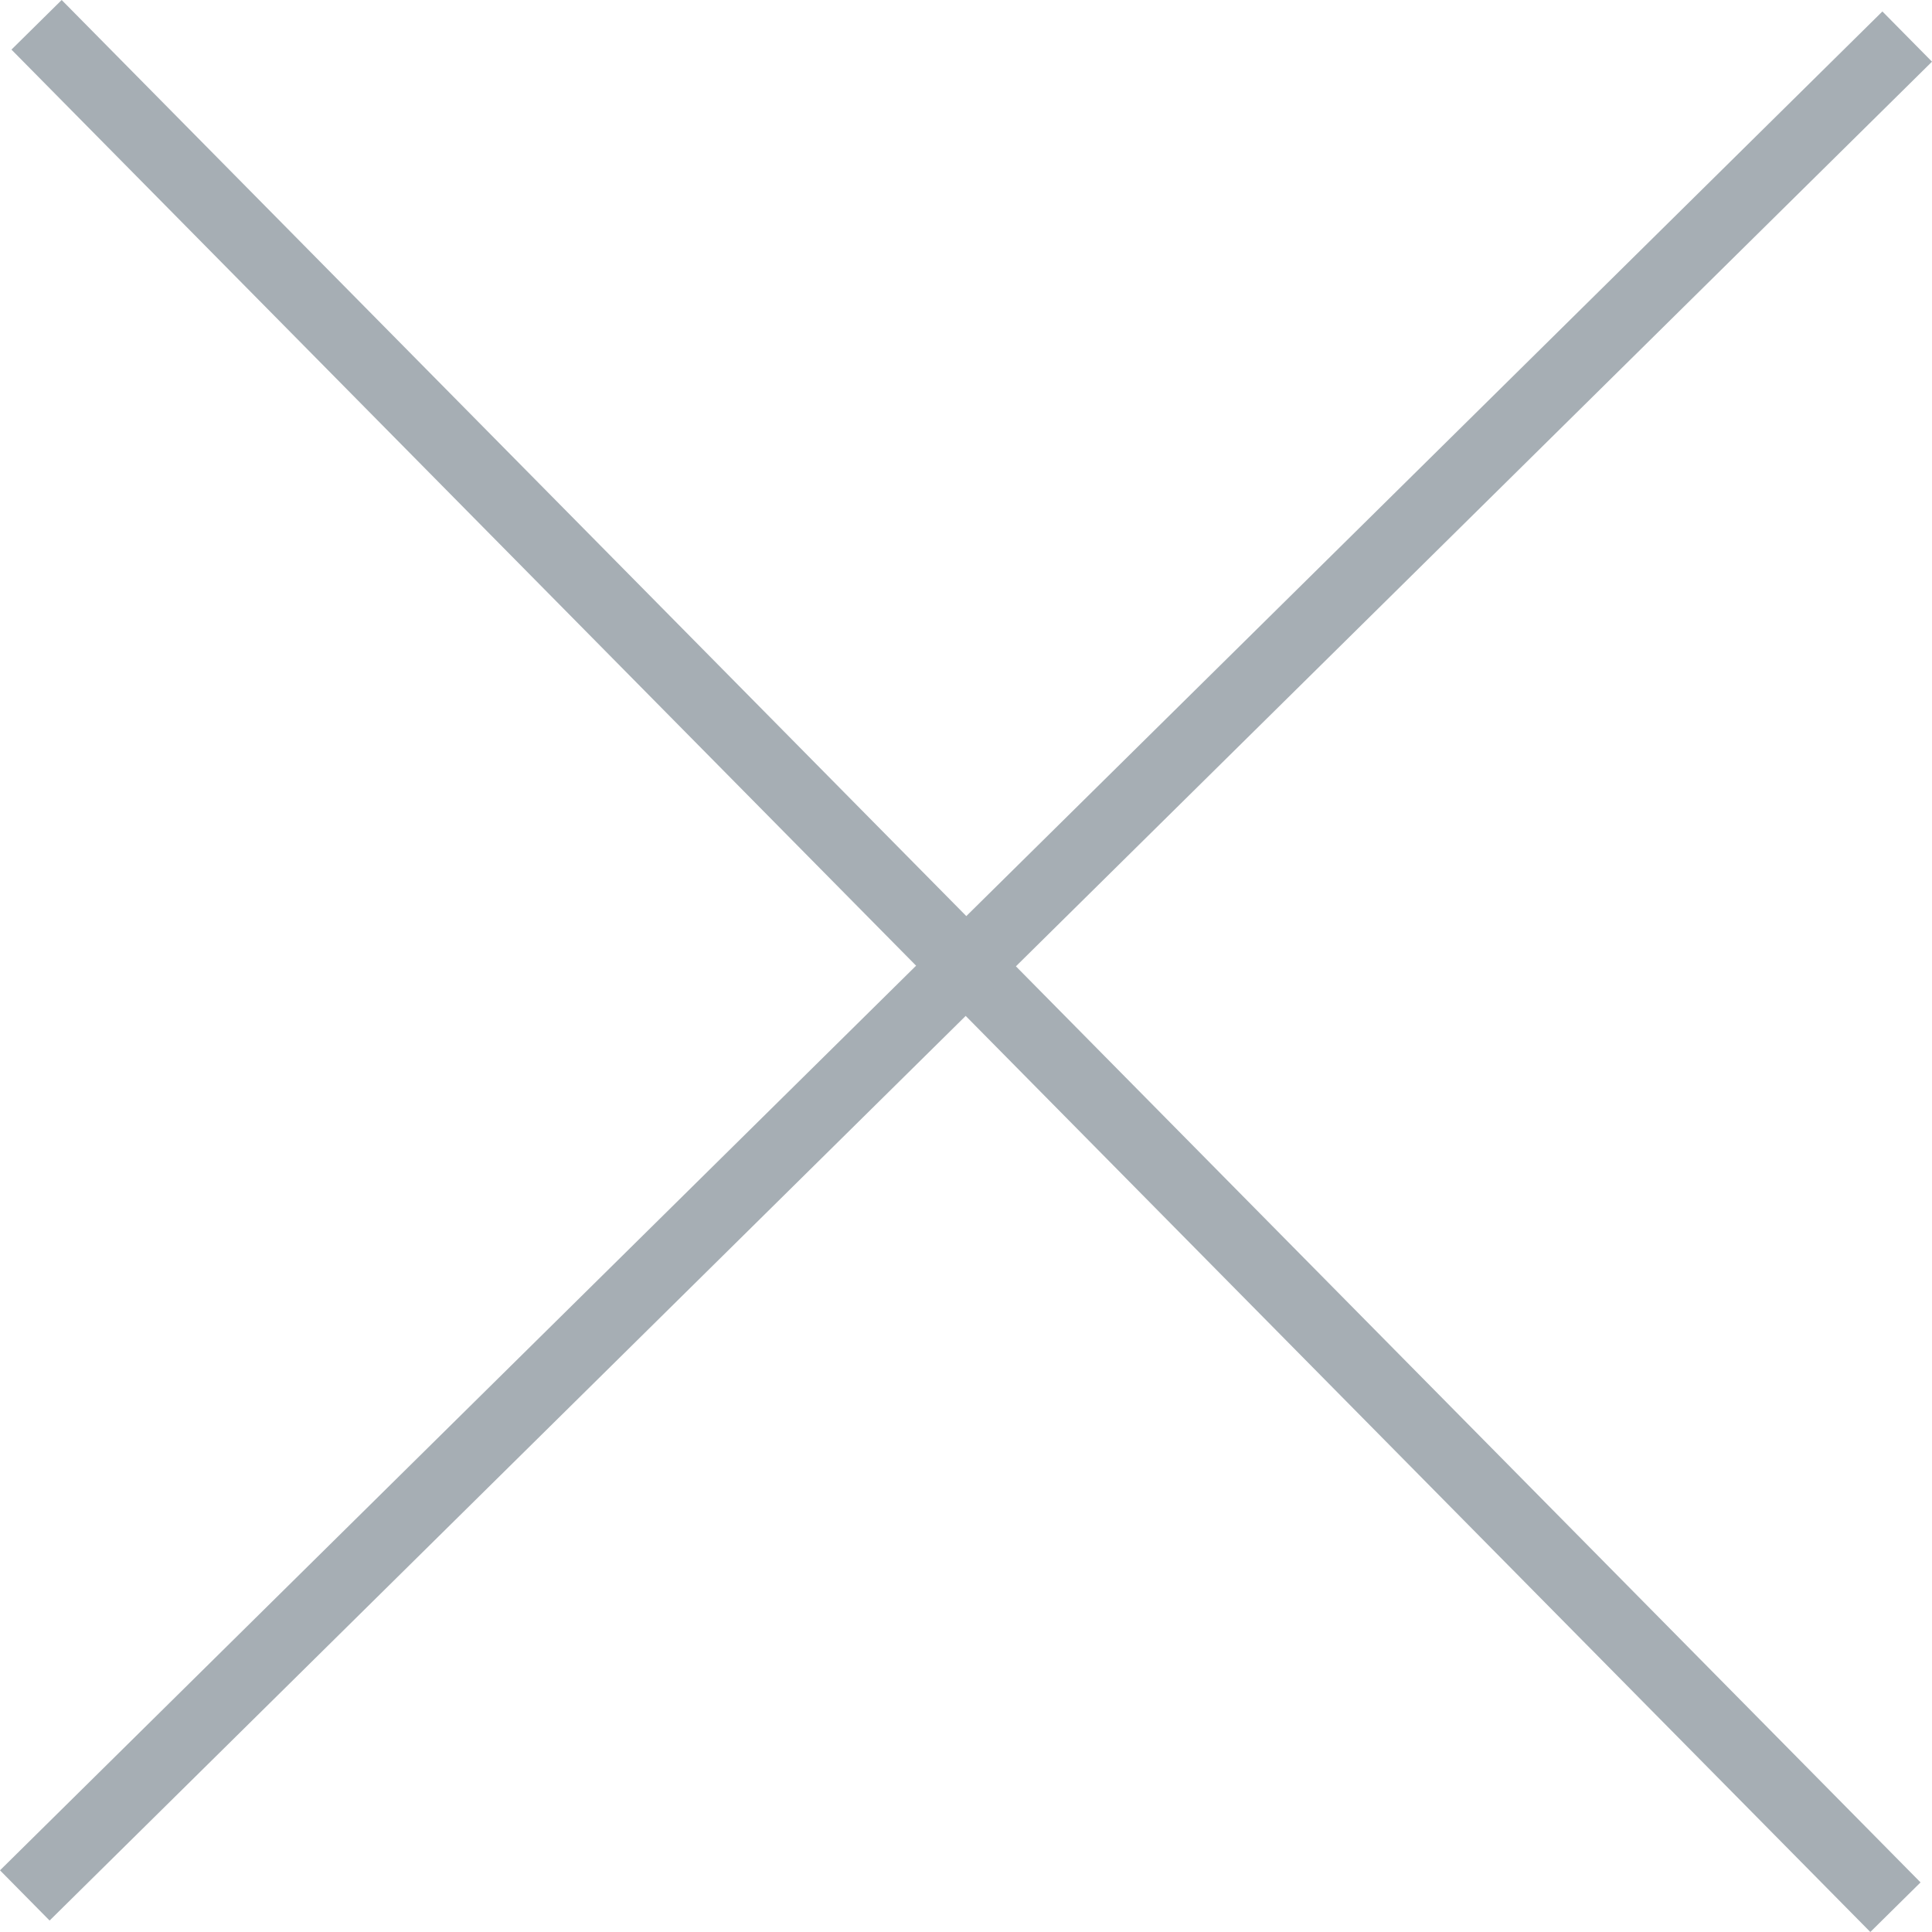 <svg xmlns="http://www.w3.org/2000/svg" width="82.108" height="82.107" viewBox="0 0 82.108 82.107">
  <g id="Group_166" data-name="Group 166" transform="translate(-925.946 -6268.446)">
    <line id="Line_1" data-name="Line 1" x2="79" y2="80" transform="translate(927.5 6269.5)" fill="none" stroke="#a6aeb4" stroke-width="3"/>
    <line id="Line_2" data-name="Line 2" x2="79" y2="80" transform="translate(1007 6270) rotate(90)" fill="none" stroke="#a6aeb4" stroke-width="3"/>
  </g>
</svg>
